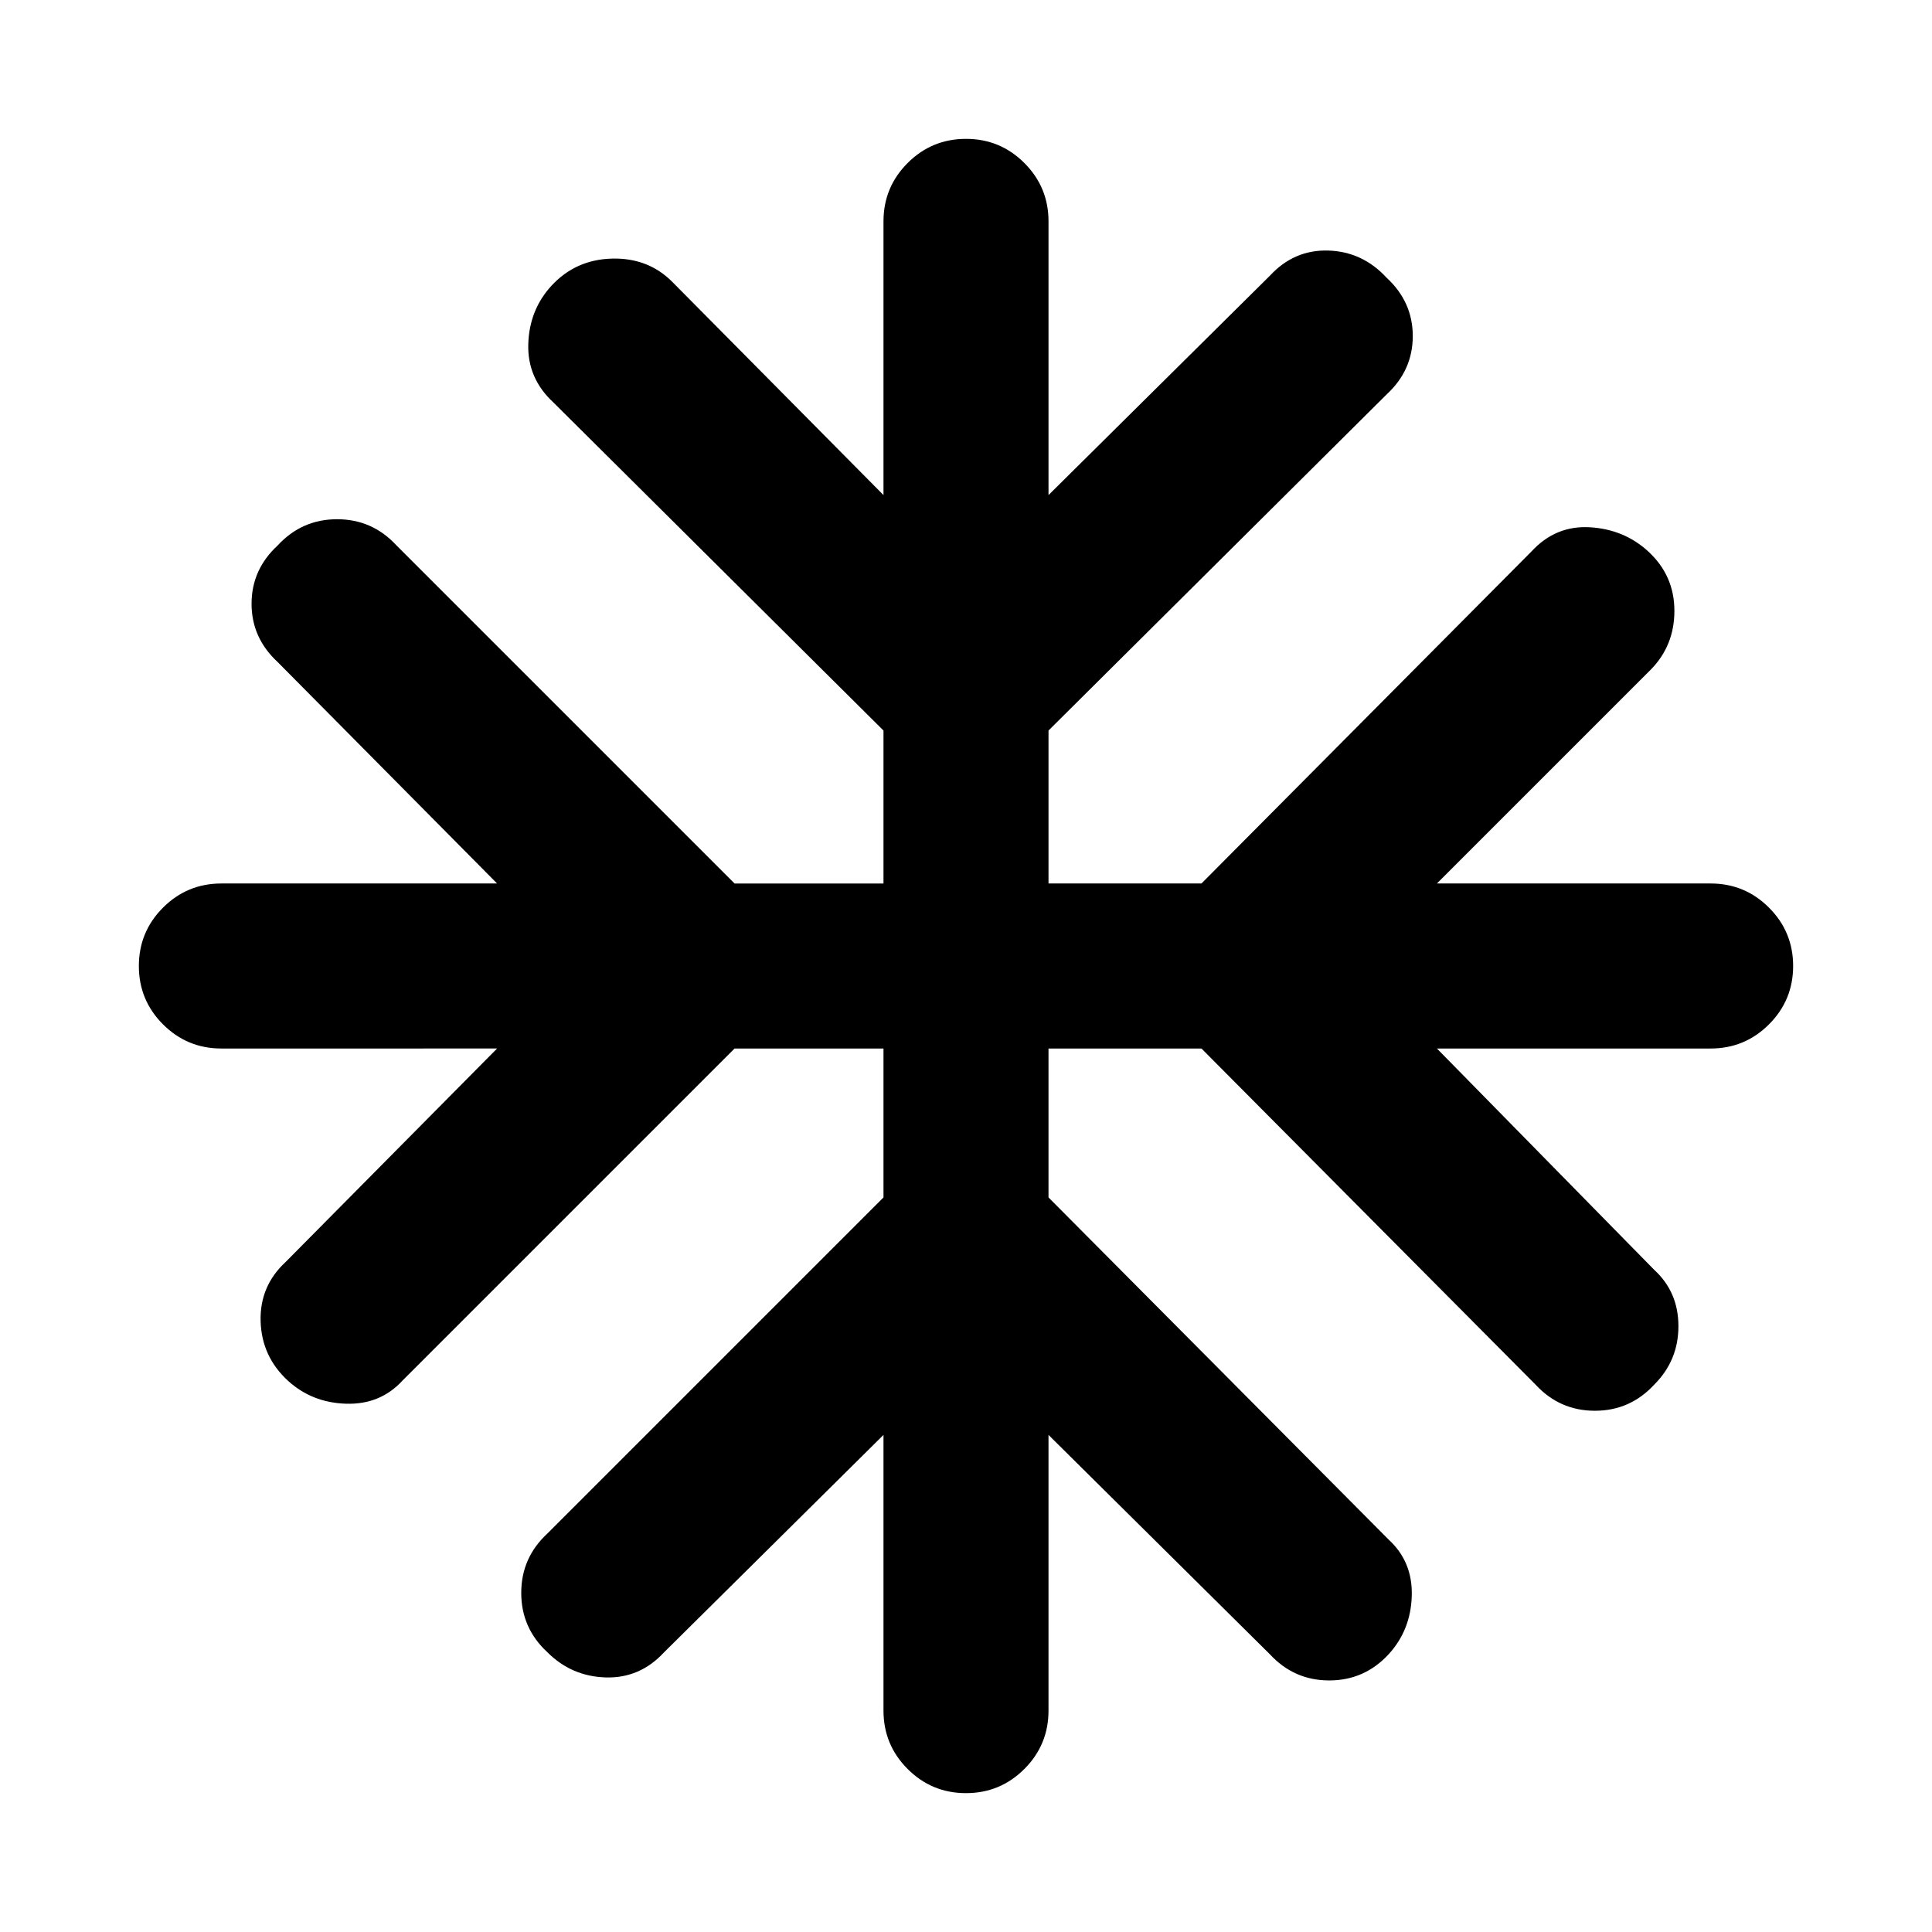 <svg xmlns="http://www.w3.org/2000/svg" height="48" width="48"><path d="M24 44.55q-.85 0-1.45-.6t-.6-1.45v-6.85l-5.45 5.4q-.6.65-1.45.625-.85-.025-1.45-.625-.65-.6-.65-1.475 0-.875.65-1.475l8.35-8.35v-3.7h-3.7L10 34.3q-.55.6-1.4.575-.85-.025-1.45-.575-.65-.6-.675-1.475-.025-.875.625-1.475l5.25-5.3H5.5q-.85 0-1.45-.6T3.45 24q0-.85.6-1.45t1.45-.6h6.85l-5.45-5.5q-.65-.6-.65-1.45t.65-1.45q.6-.65 1.475-.65.875 0 1.475.65l8.4 8.4h3.7v-3.8L13.75 10q-.65-.6-.625-1.45.025-.85.575-1.45.6-.65 1.5-.675.9-.025 1.5.575l5.25 5.3V5.5q0-.85.6-1.45t1.45-.6q.85 0 1.45.6t.6 1.45v6.8l5.5-5.45q.6-.65 1.45-.625.85.025 1.45.675.65.6.65 1.45t-.65 1.45l-8.4 8.35v3.8h3.8l8.2-8.25q.6-.65 1.45-.6.85.05 1.45.6.65.6.65 1.475 0 .875-.6 1.475l-5.3 5.3h6.8q.85 0 1.45.6t.6 1.45q0 .85-.6 1.45t-1.45.6h-6.8l5.4 5.5q.6.55.6 1.4 0 .85-.6 1.45-.6.65-1.475.65-.875 0-1.475-.65l-8.3-8.35h-3.8v3.7l8.45 8.5q.6.55.575 1.4-.025.85-.575 1.45-.6.65-1.475.65-.875 0-1.475-.65l-5.5-5.45v6.85q0 .85-.6 1.45t-1.45.6Z"/></svg>